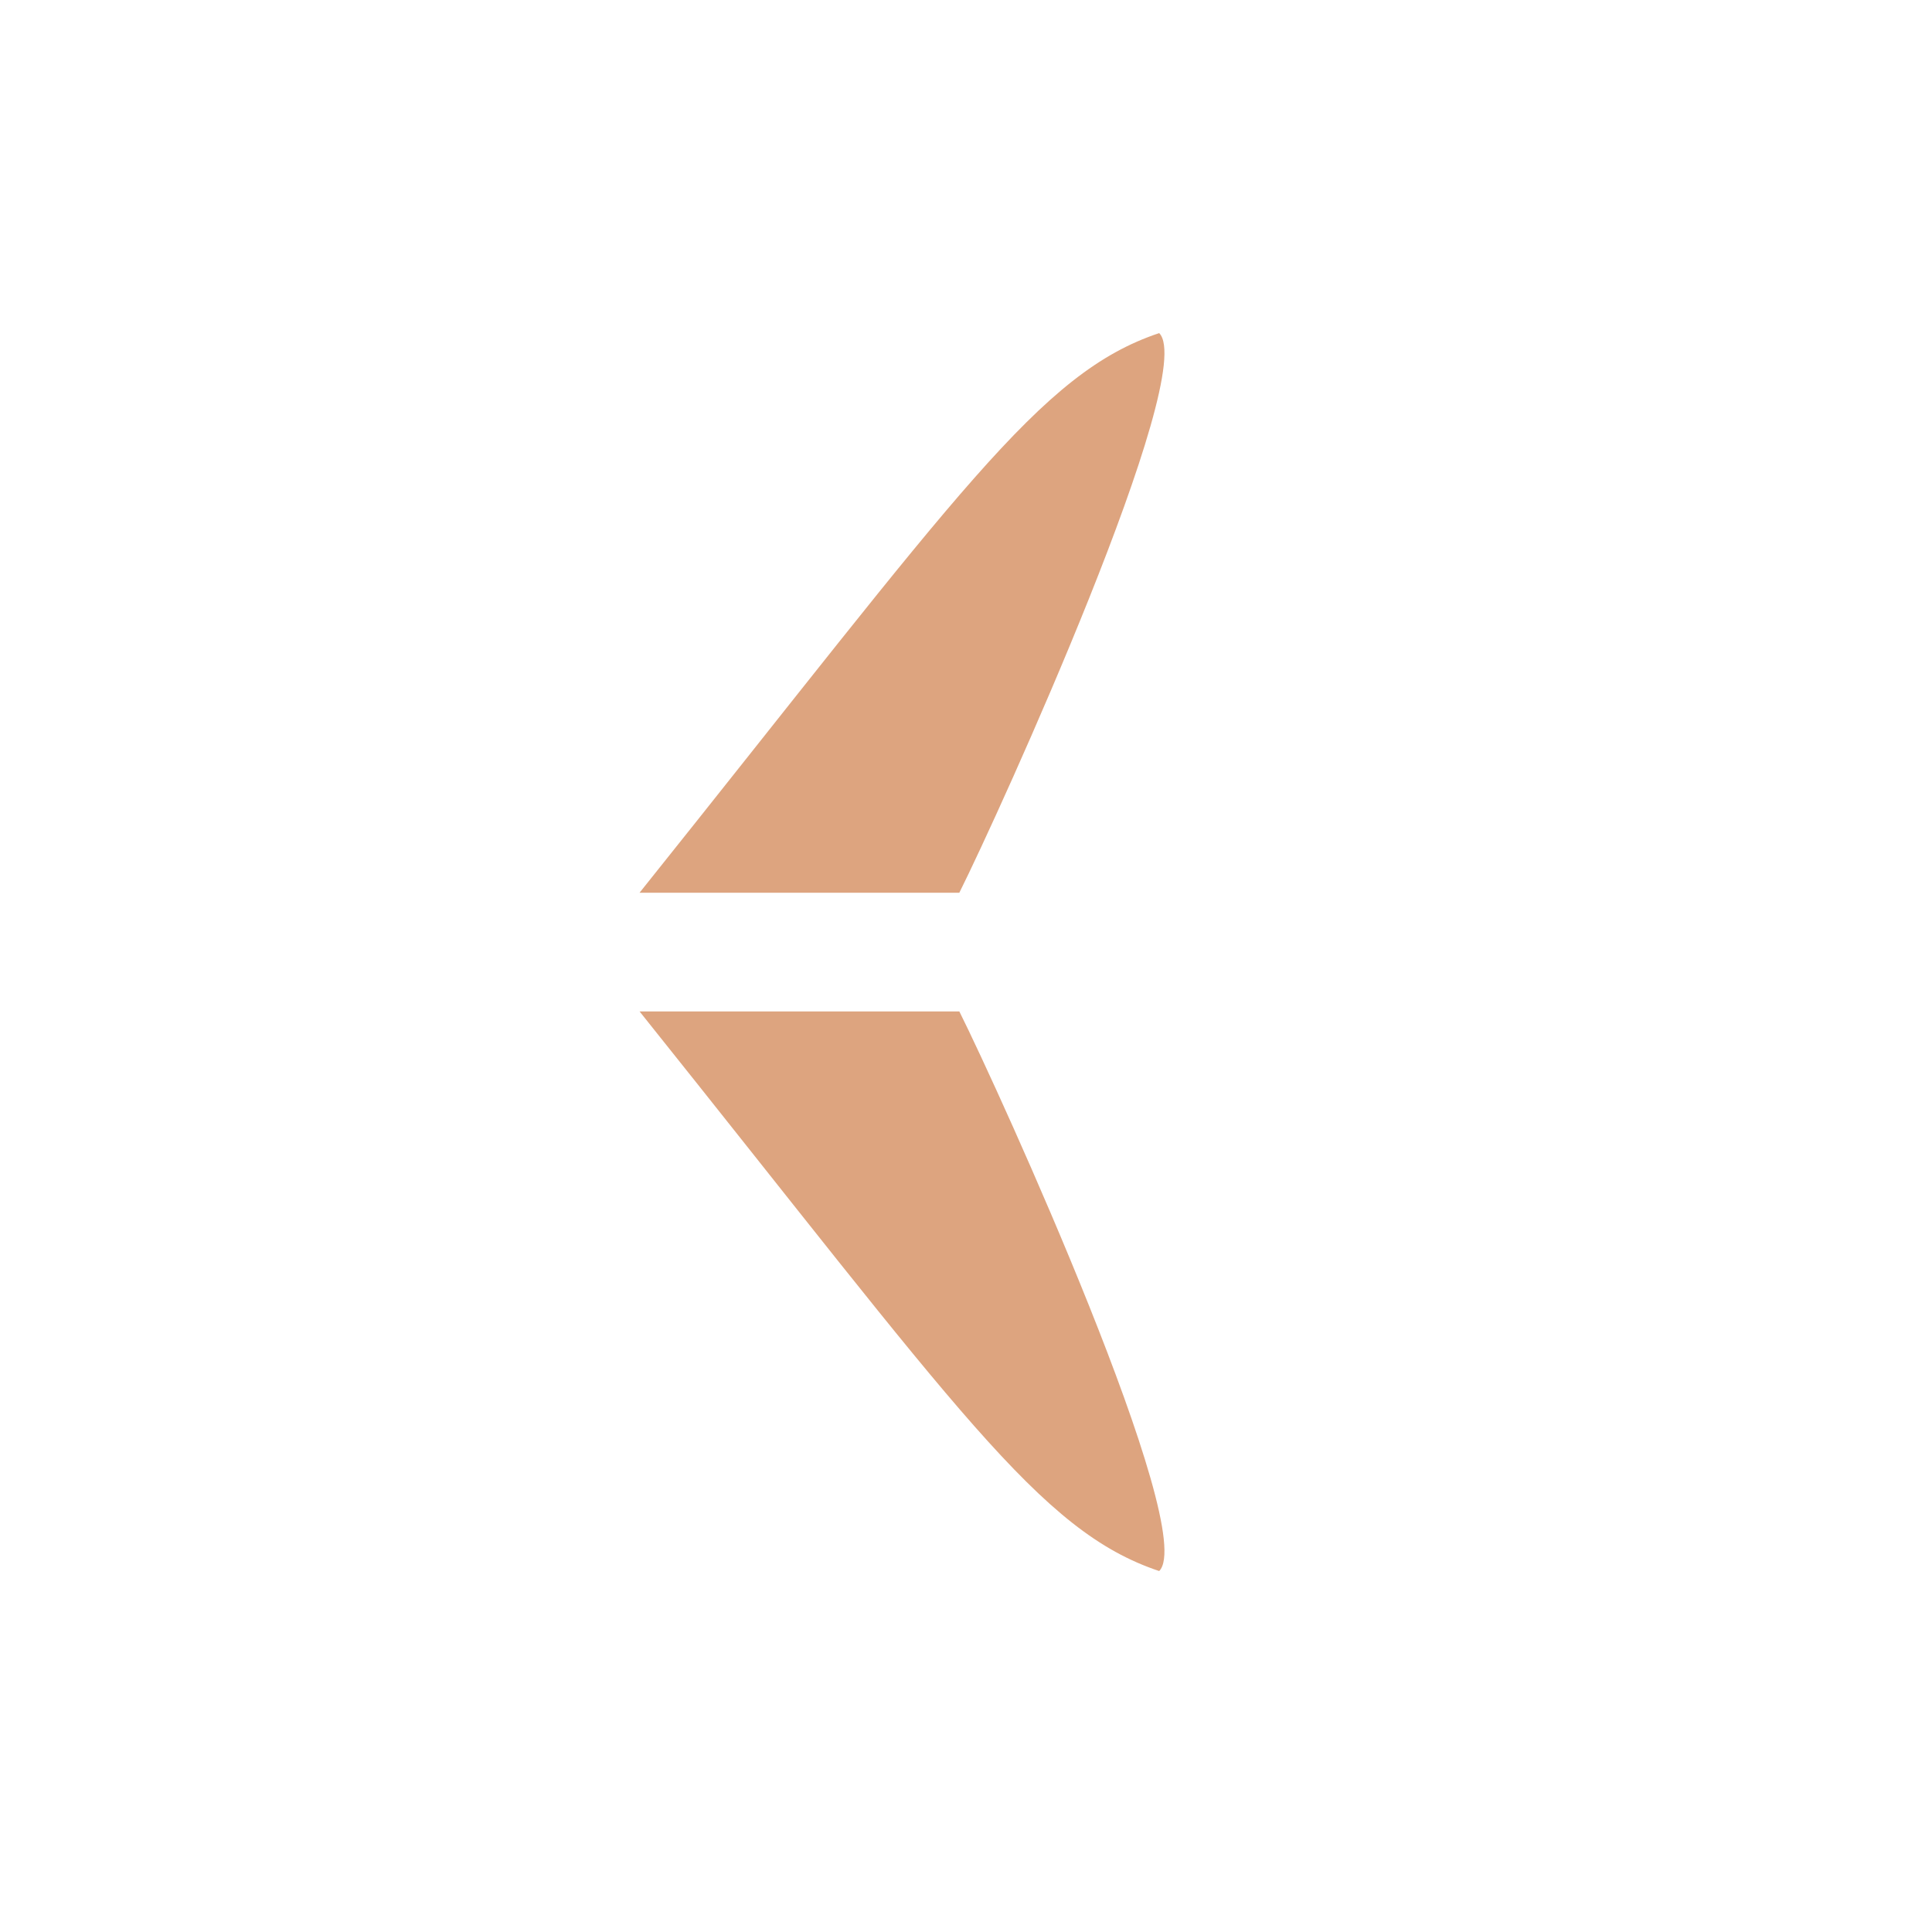 <?xml version="1.0" encoding="UTF-8" standalone="no"?>
<svg xmlns="http://www.w3.org/2000/svg" width="580" height="580" version="1.0">
 <g id="layer1" transform="translate(0,-472.362)">
  <path d="m 288,268 c 12,-24 72,-156 60,-168 -36,12 -60,48 -156,168 z" id="path2994" transform="translate(0,472.362)" fill="#bc4b00" fill-opacity="0.5"/>
  <path d="m 288,776 c 12,24 72,156 60,168 -36,-12 -60,-48 -156,-168 z" id="path2994-1" fill="#bc4b00" fill-opacity="0.5"/>
 </g>
</svg>
